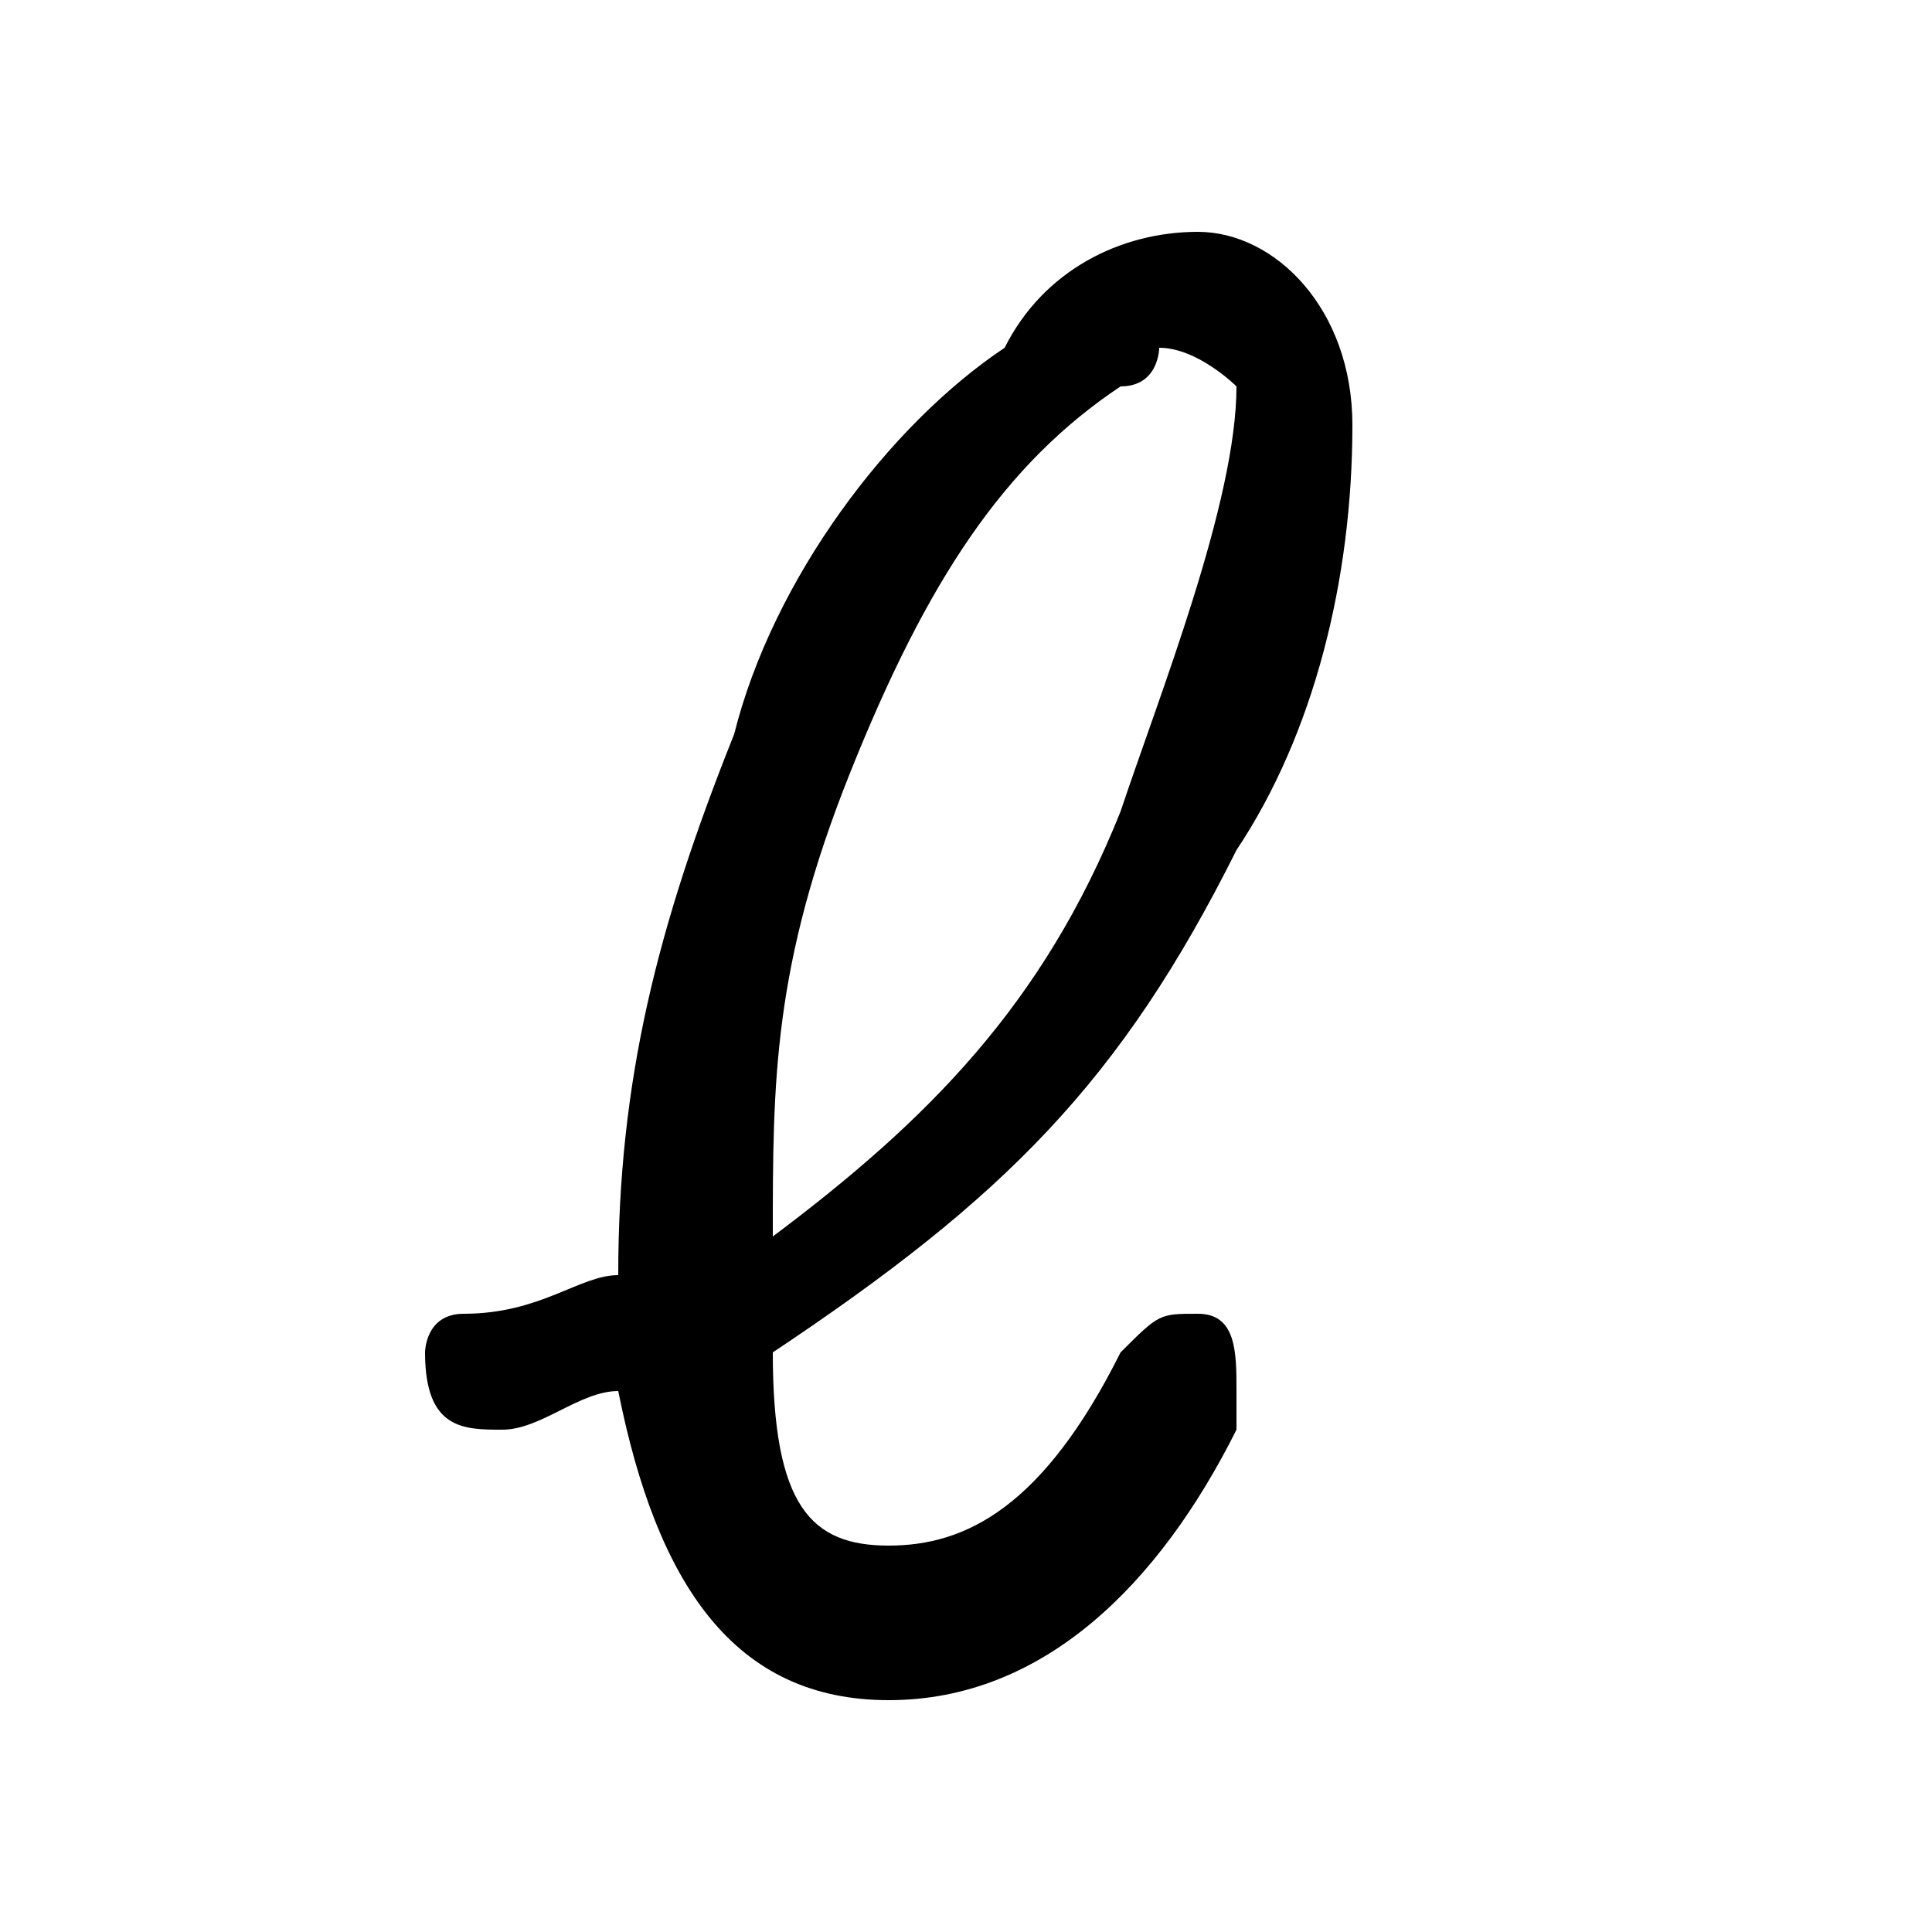 <svg xmlns="http://www.w3.org/2000/svg" viewBox="0 -44.0 50.0 50.0">
    <rect x="0" y="-44.0" width="50.0" height="50.0" fill="#808080" stroke="none"/>
    <g transform="scale(1, -1)">
        <!-- ボディの枠 -->
        <rect x="0" y="-6.0" width="50.0" height="50.0"
            stroke="white" fill="white"/>
        <!-- グリフ座標系の原点 -->
        <circle cx="0" cy="0" r="5" fill="white"/>
        <!-- グリフのアウトライン -->
        <g style="fill:black;stroke:#000000;stroke-width:0;stroke-linecap:round;stroke-linejoin:round;">
        <path d="M 16.0 11.0 C 15.0 11.0 14.0 10.0 12.0 10.0 C 11.0 10.0 11.0 9.0 11.0 9.0 C 11.0 7.0 12.0 7.0 13.0 7.0 C 13.0 7.0 13.0 7.0 13.0 7.0 C 14.0 7.0 15.0 8.0 16.0 8.0 C 17.0 3.0 19.0 0.0 23.0 0.0 C 27.0 0.0 30.0 3.0 32.0 7.0 C 32.0 8.0 32.0 8.0 32.0 8.0 C 32.0 9.0 32.0 10.0 31.0 10.0 C 30.0 10.0 30.0 10.0 29.0 9.0 C 27.0 5.0 25.0 4.0 23.0 4.0 C 21.0 4.0 20.0 5.0 20.0 9.0 C 26.0 13.0 29.0 16.0 32.0 22.0 C 34.0 25.0 35.0 29.0 35.0 33.0 C 35.0 36.0 33.0 38.0 31.0 38.0 C 29.0 38.0 27.0 37.0 26.0 35.0 C 23.0 33.0 20.0 29.0 19.0 25.0 C 17.0 20.0 16.0 16.0 16.0 11.0 Z M 20.0 12.0 C 20.0 16.0 20.0 19.0 22.0 24.0 C 24.0 29.0 26.0 32.0 29.0 34.0 C 30.0 34.0 30.0 35.0 30.0 35.0 C 31.0 35.0 32.0 34.0 32.0 34.0 C 32.0 31.0 30.0 26.0 29.0 23.0 C 27.0 18.0 24.0 15.0 20.0 12.0 Z"/>
    </g>
    </g>
</svg>
